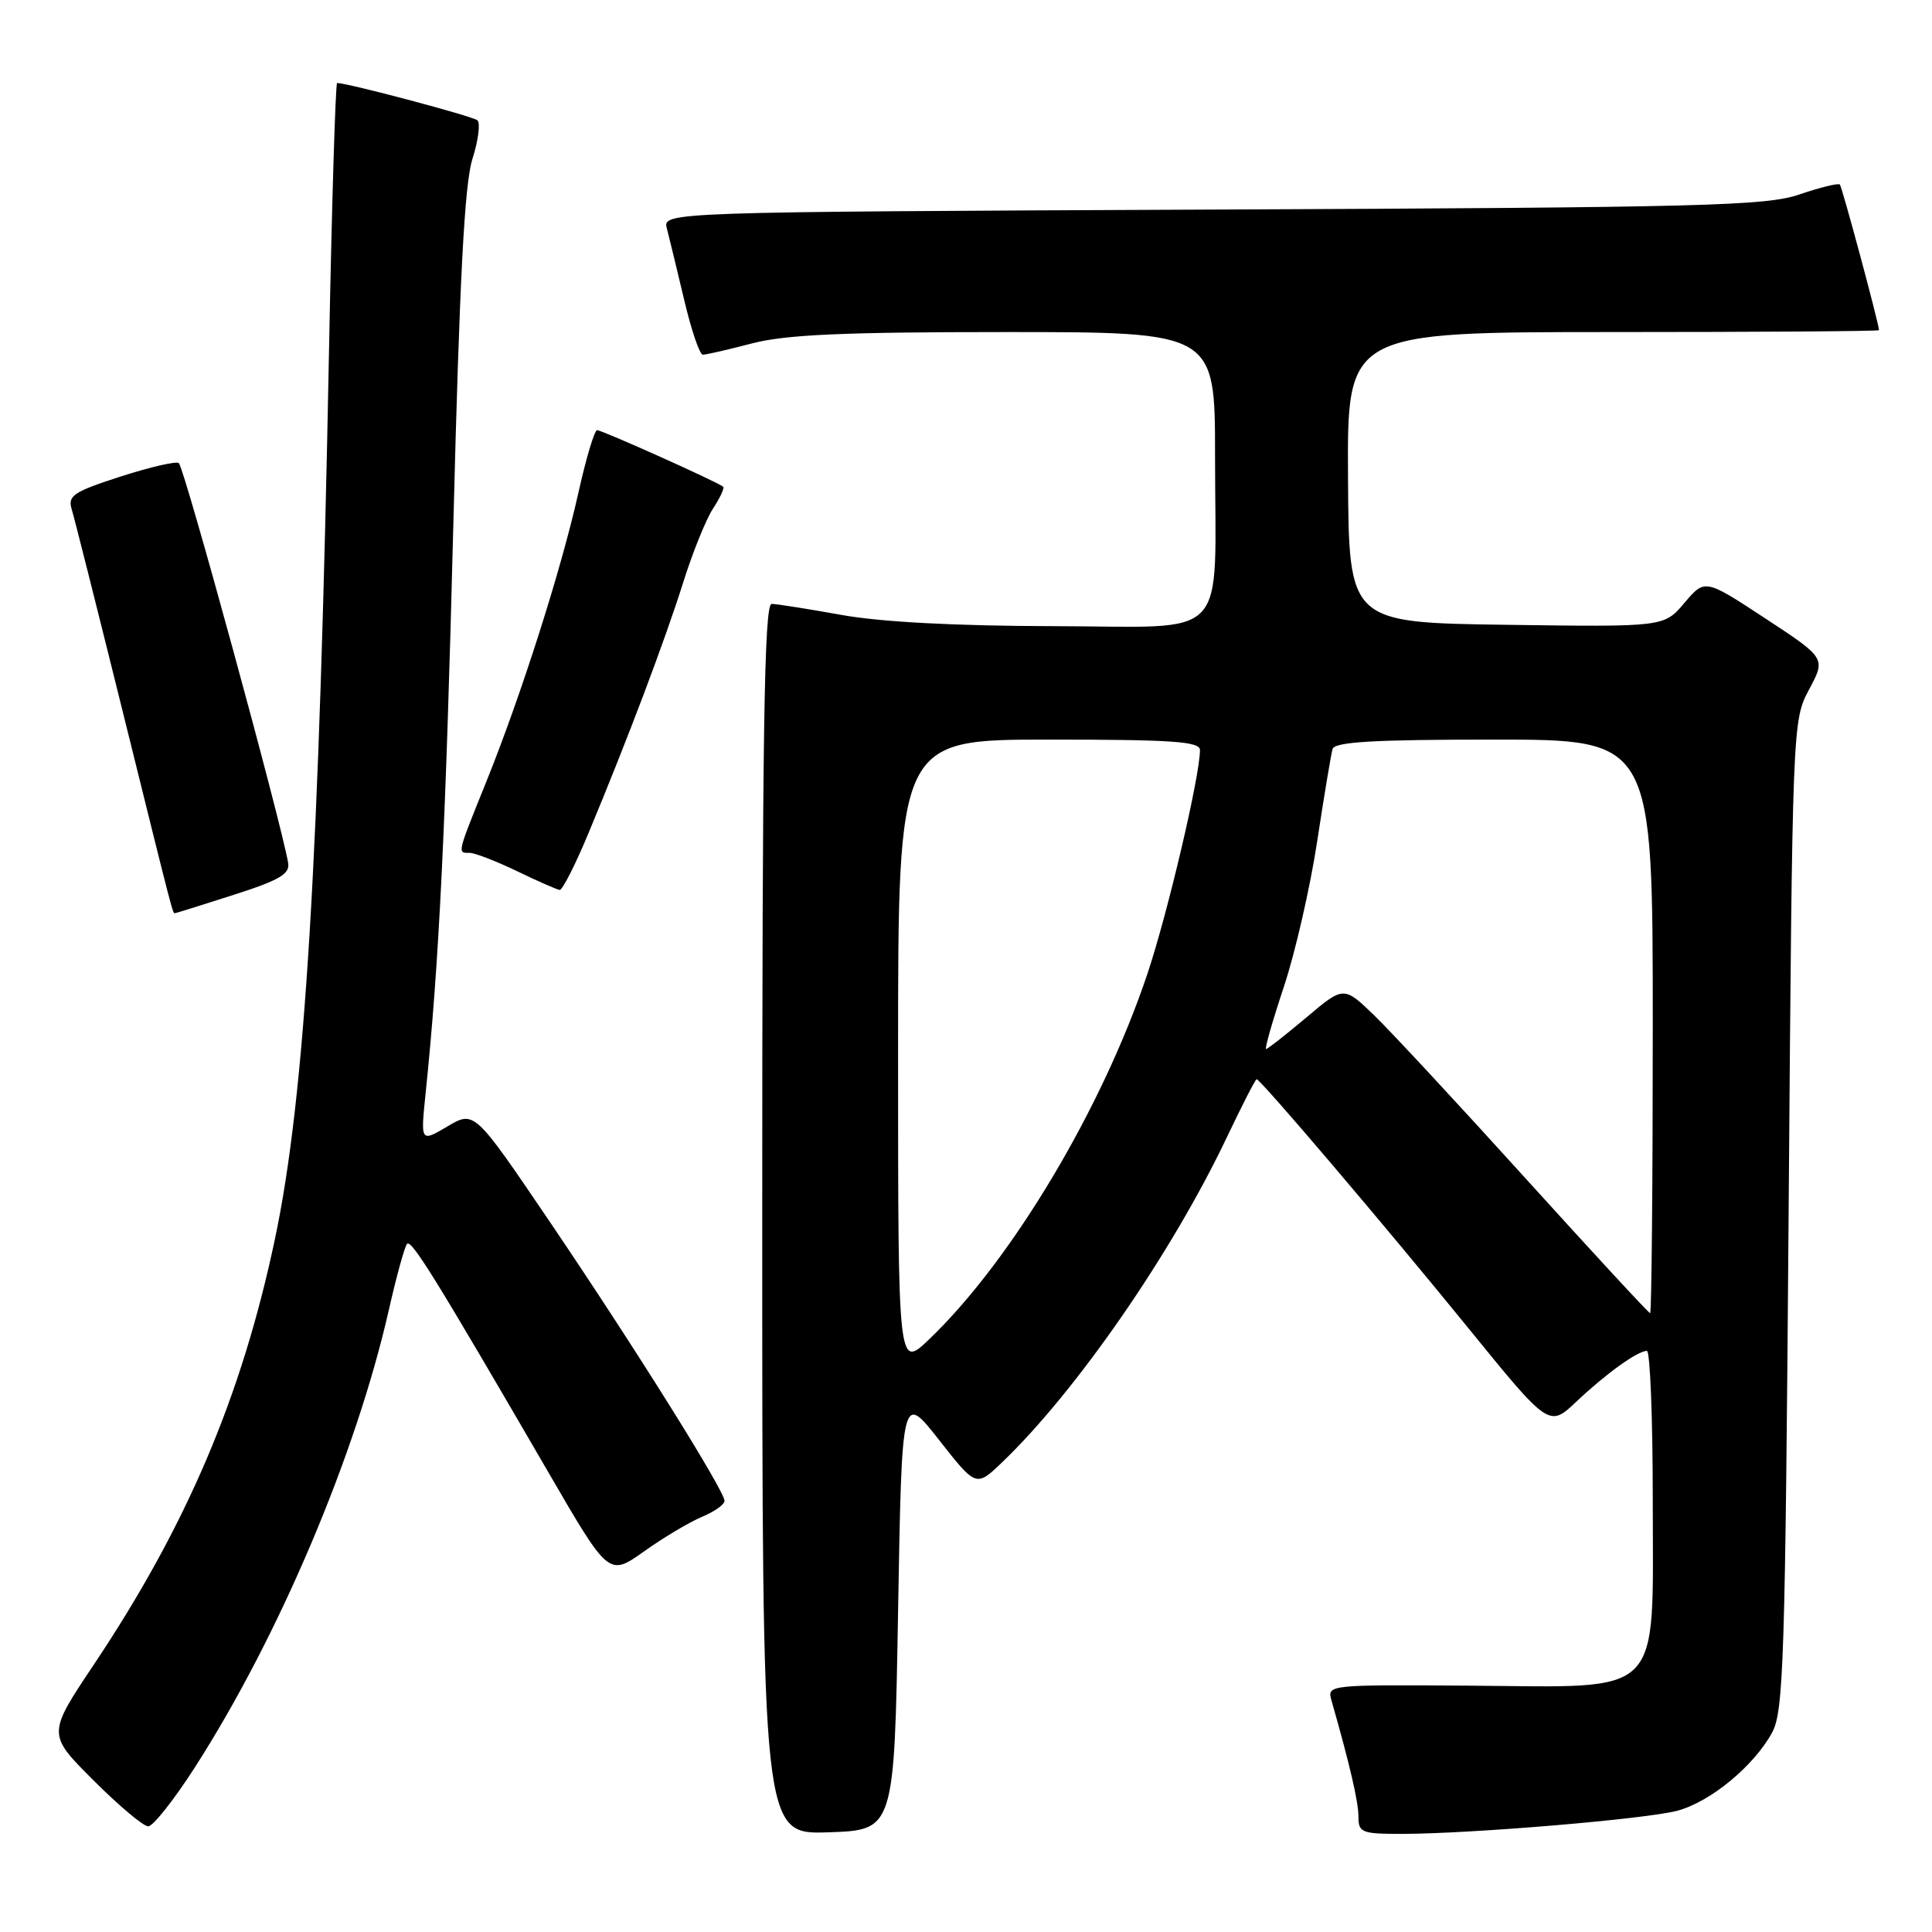 <?xml version="1.0" encoding="UTF-8" standalone="no"?>
<!DOCTYPE svg PUBLIC "-//W3C//DTD SVG 1.1//EN" "http://www.w3.org/Graphics/SVG/1.1/DTD/svg11.dtd" >
<svg xmlns="http://www.w3.org/2000/svg" xmlns:xlink="http://www.w3.org/1999/xlink" version="1.1" viewBox="0 0 256 256">
 <g >
 <path fill="currentColor"
d=" M 119.00 213.51 C 119.50 184.53 119.50 184.53 124.42 190.79 C 129.34 197.06 129.34 197.06 132.77 193.78 C 142.60 184.37 155.31 165.99 162.59 150.64 C 164.59 146.44 166.35 143.00 166.51 143.00 C 167.02 143.00 183.37 162.22 194.43 175.82 C 205.26 189.15 205.26 189.15 208.88 185.72 C 212.81 182.01 216.99 179.00 218.22 179.00 C 218.65 179.00 219.00 187.92 219.00 198.83 C 219.00 225.28 220.70 223.55 194.82 223.36 C 175.87 223.23 175.83 223.23 176.44 225.36 C 178.85 233.80 180.00 238.74 180.00 240.71 C 180.00 242.83 180.42 243.00 185.75 243.00 C 194.87 242.99 218.13 241.04 222.26 239.93 C 226.65 238.75 232.37 234.03 234.80 229.60 C 236.34 226.80 236.55 220.16 237.00 161.00 C 237.50 95.74 237.51 95.48 239.72 91.35 C 241.93 87.21 241.93 87.21 233.92 81.95 C 225.91 76.69 225.91 76.69 223.20 79.88 C 220.50 83.08 220.50 83.08 199.62 82.79 C 178.73 82.50 178.73 82.50 178.62 63.25 C 178.50 44.00 178.50 44.00 213.75 44.00 C 233.14 44.00 248.99 43.89 248.98 43.75 C 248.89 42.61 244.08 24.75 243.79 24.45 C 243.58 24.24 241.18 24.83 238.45 25.76 C 234.02 27.28 225.91 27.49 160.64 27.77 C 87.79 28.09 87.79 28.09 88.37 30.29 C 88.69 31.51 89.71 35.76 90.66 39.75 C 91.60 43.74 92.71 47.00 93.13 47.00 C 93.56 47.00 96.49 46.33 99.66 45.50 C 104.11 44.34 111.73 44.00 133.21 44.00 C 161.00 44.00 161.00 44.00 161.00 60.37 C 161.00 85.46 163.33 83.01 139.62 82.97 C 126.58 82.94 116.69 82.42 111.50 81.48 C 107.10 80.69 102.94 80.03 102.25 80.02 C 101.26 80.00 101.00 96.96 101.00 161.54 C 101.00 243.08 101.00 243.08 109.75 242.79 C 118.50 242.50 118.50 242.50 119.00 213.51 Z  M 25.85 234.14 C 37.00 216.76 47.20 192.67 51.54 173.50 C 52.54 169.10 53.61 165.20 53.93 164.83 C 54.50 164.16 57.64 169.23 72.72 195.19 C 80.67 208.88 80.67 208.88 85.35 205.56 C 87.92 203.73 91.37 201.68 93.01 200.99 C 94.66 200.31 96.00 199.36 96.00 198.87 C 96.00 197.52 83.97 178.30 72.80 161.82 C 62.86 147.15 62.86 147.15 59.30 149.25 C 55.73 151.36 55.73 151.36 56.39 144.93 C 58.18 127.67 59.05 109.87 60.07 69.50 C 60.89 36.97 61.55 24.34 62.60 21.06 C 63.38 18.61 63.67 16.31 63.26 15.94 C 62.64 15.40 46.09 11.00 44.67 11.00 C 44.46 11.00 43.97 26.86 43.60 46.25 C 42.30 114.29 40.42 145.23 36.44 164.13 C 32.05 184.98 24.74 202.16 12.44 220.56 C 6.27 229.79 6.27 229.79 12.37 235.89 C 15.73 239.25 19.00 242.00 19.64 242.00 C 20.28 242.00 23.08 238.46 25.85 234.14 Z  M 31.00 118.56 C 37.05 116.62 38.44 115.80 38.18 114.33 C 37.22 108.78 24.47 62.14 23.70 61.37 C 23.41 61.07 19.95 61.87 16.02 63.13 C 9.74 65.16 8.95 65.68 9.50 67.47 C 9.84 68.58 12.85 80.53 16.19 94.00 C 23.27 122.57 22.86 121.00 23.22 120.99 C 23.37 120.98 26.88 119.89 31.00 118.56 Z  M 77.98 110.39 C 83.22 97.81 88.08 84.93 90.51 77.23 C 91.76 73.23 93.55 68.81 94.48 67.39 C 95.40 65.98 96.01 64.68 95.83 64.50 C 95.27 63.95 79.79 57.00 79.12 57.00 C 78.77 57.00 77.66 60.71 76.65 65.25 C 74.40 75.37 69.07 92.10 64.45 103.55 C 60.51 113.32 60.59 113.00 62.25 113.01 C 62.94 113.02 65.75 114.11 68.50 115.43 C 71.25 116.76 73.80 117.88 74.16 117.92 C 74.52 117.96 76.24 114.58 77.98 110.39 Z  M 119.00 139.70 C 119.00 98.00 119.00 98.00 139.00 98.00 C 155.41 98.00 159.00 98.25 159.00 99.39 C 159.00 102.82 154.73 121.00 152.04 129.03 C 146.06 146.88 134.05 167.00 123.13 177.45 C 119.00 181.41 119.00 181.41 119.00 139.70 Z  M 202.24 156.25 C 193.41 146.49 184.35 136.73 182.12 134.57 C 178.05 130.64 178.05 130.64 173.10 134.82 C 170.37 137.12 167.97 139.00 167.76 139.00 C 167.55 139.00 168.61 135.29 170.12 130.75 C 171.63 126.21 173.61 117.55 174.53 111.50 C 175.45 105.45 176.37 99.94 176.57 99.25 C 176.85 98.30 182.01 98.00 197.97 98.00 C 219.00 98.00 219.00 98.00 219.00 136.00 C 219.00 156.90 218.84 174.00 218.65 174.00 C 218.46 174.00 211.08 166.01 202.24 156.25 Z "/>
</g>
</svg>
